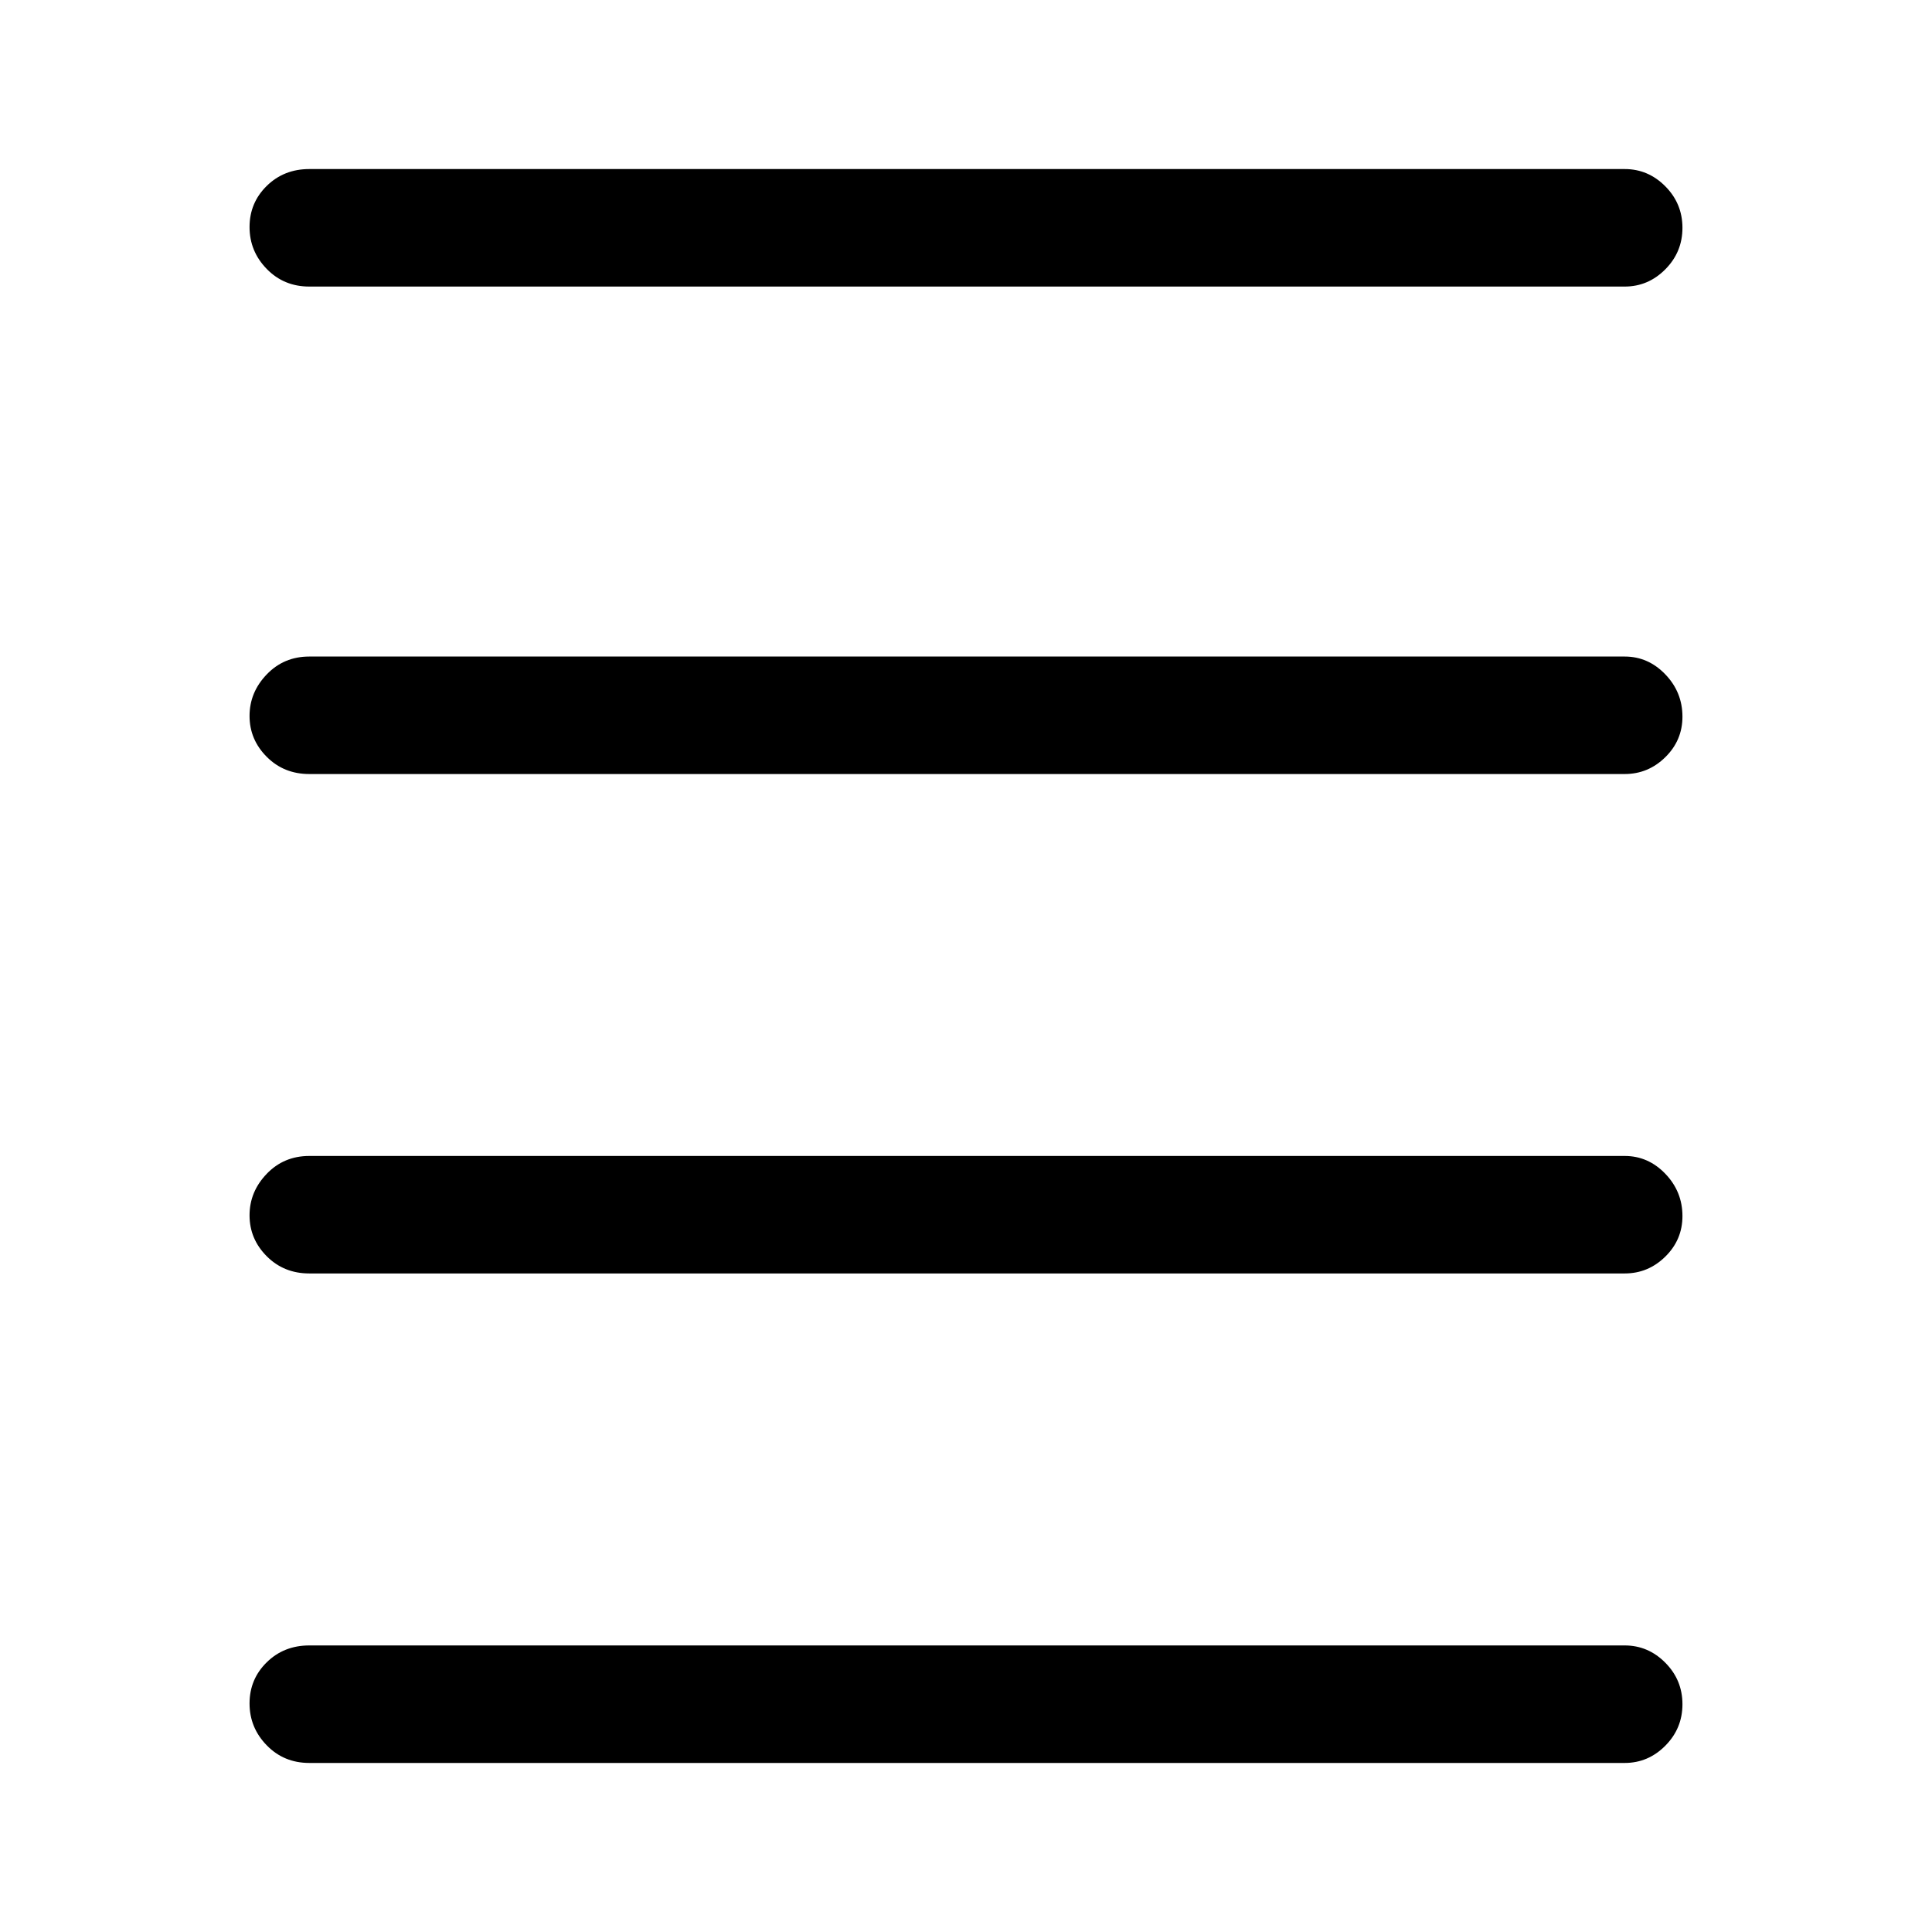 <svg xmlns="http://www.w3.org/2000/svg" height="48" viewBox="0 -960 960 960" width="48"><path d="M153.69-84q-12.64 0-21.16-8.77-8.53-8.76-8.53-20.8 0-12.05 8.53-20.43 8.52-8.39 21.16-8.39h653.62q11.67 0 20.18 8.59 8.51 8.58 8.51 20.62 0 12.04-8.51 20.61T807.31-84H153.69Zm0-243.23q-12.64 0-21.16-8.56-8.53-8.57-8.53-20.31 0-11.75 8.53-20.63 8.52-8.88 21.16-8.88h653.62q11.67 0 20.18 8.85 8.51 8.86 8.51 21.03 0 11.75-8.51 20.13-8.51 8.37-20.18 8.37H153.69Zm0-248.16q-12.64 0-21.16-8.56-8.53-8.56-8.53-20.3 0-11.75 8.53-20.63 8.52-8.89 21.16-8.89h653.62q11.67 0 20.18 8.86 8.51 8.85 8.51 21.03 0 11.75-8.51 20.12-8.51 8.37-20.18 8.37H153.69Zm0-242.22q-12.64 0-21.16-8.77-8.53-8.76-8.53-20.81 0-12.04 8.53-20.42 8.52-8.39 21.16-8.39h653.62q11.67 0 20.18 8.58T836-846.8q0 12.05-8.51 20.62t-20.18 8.57H153.69Z"/></svg>